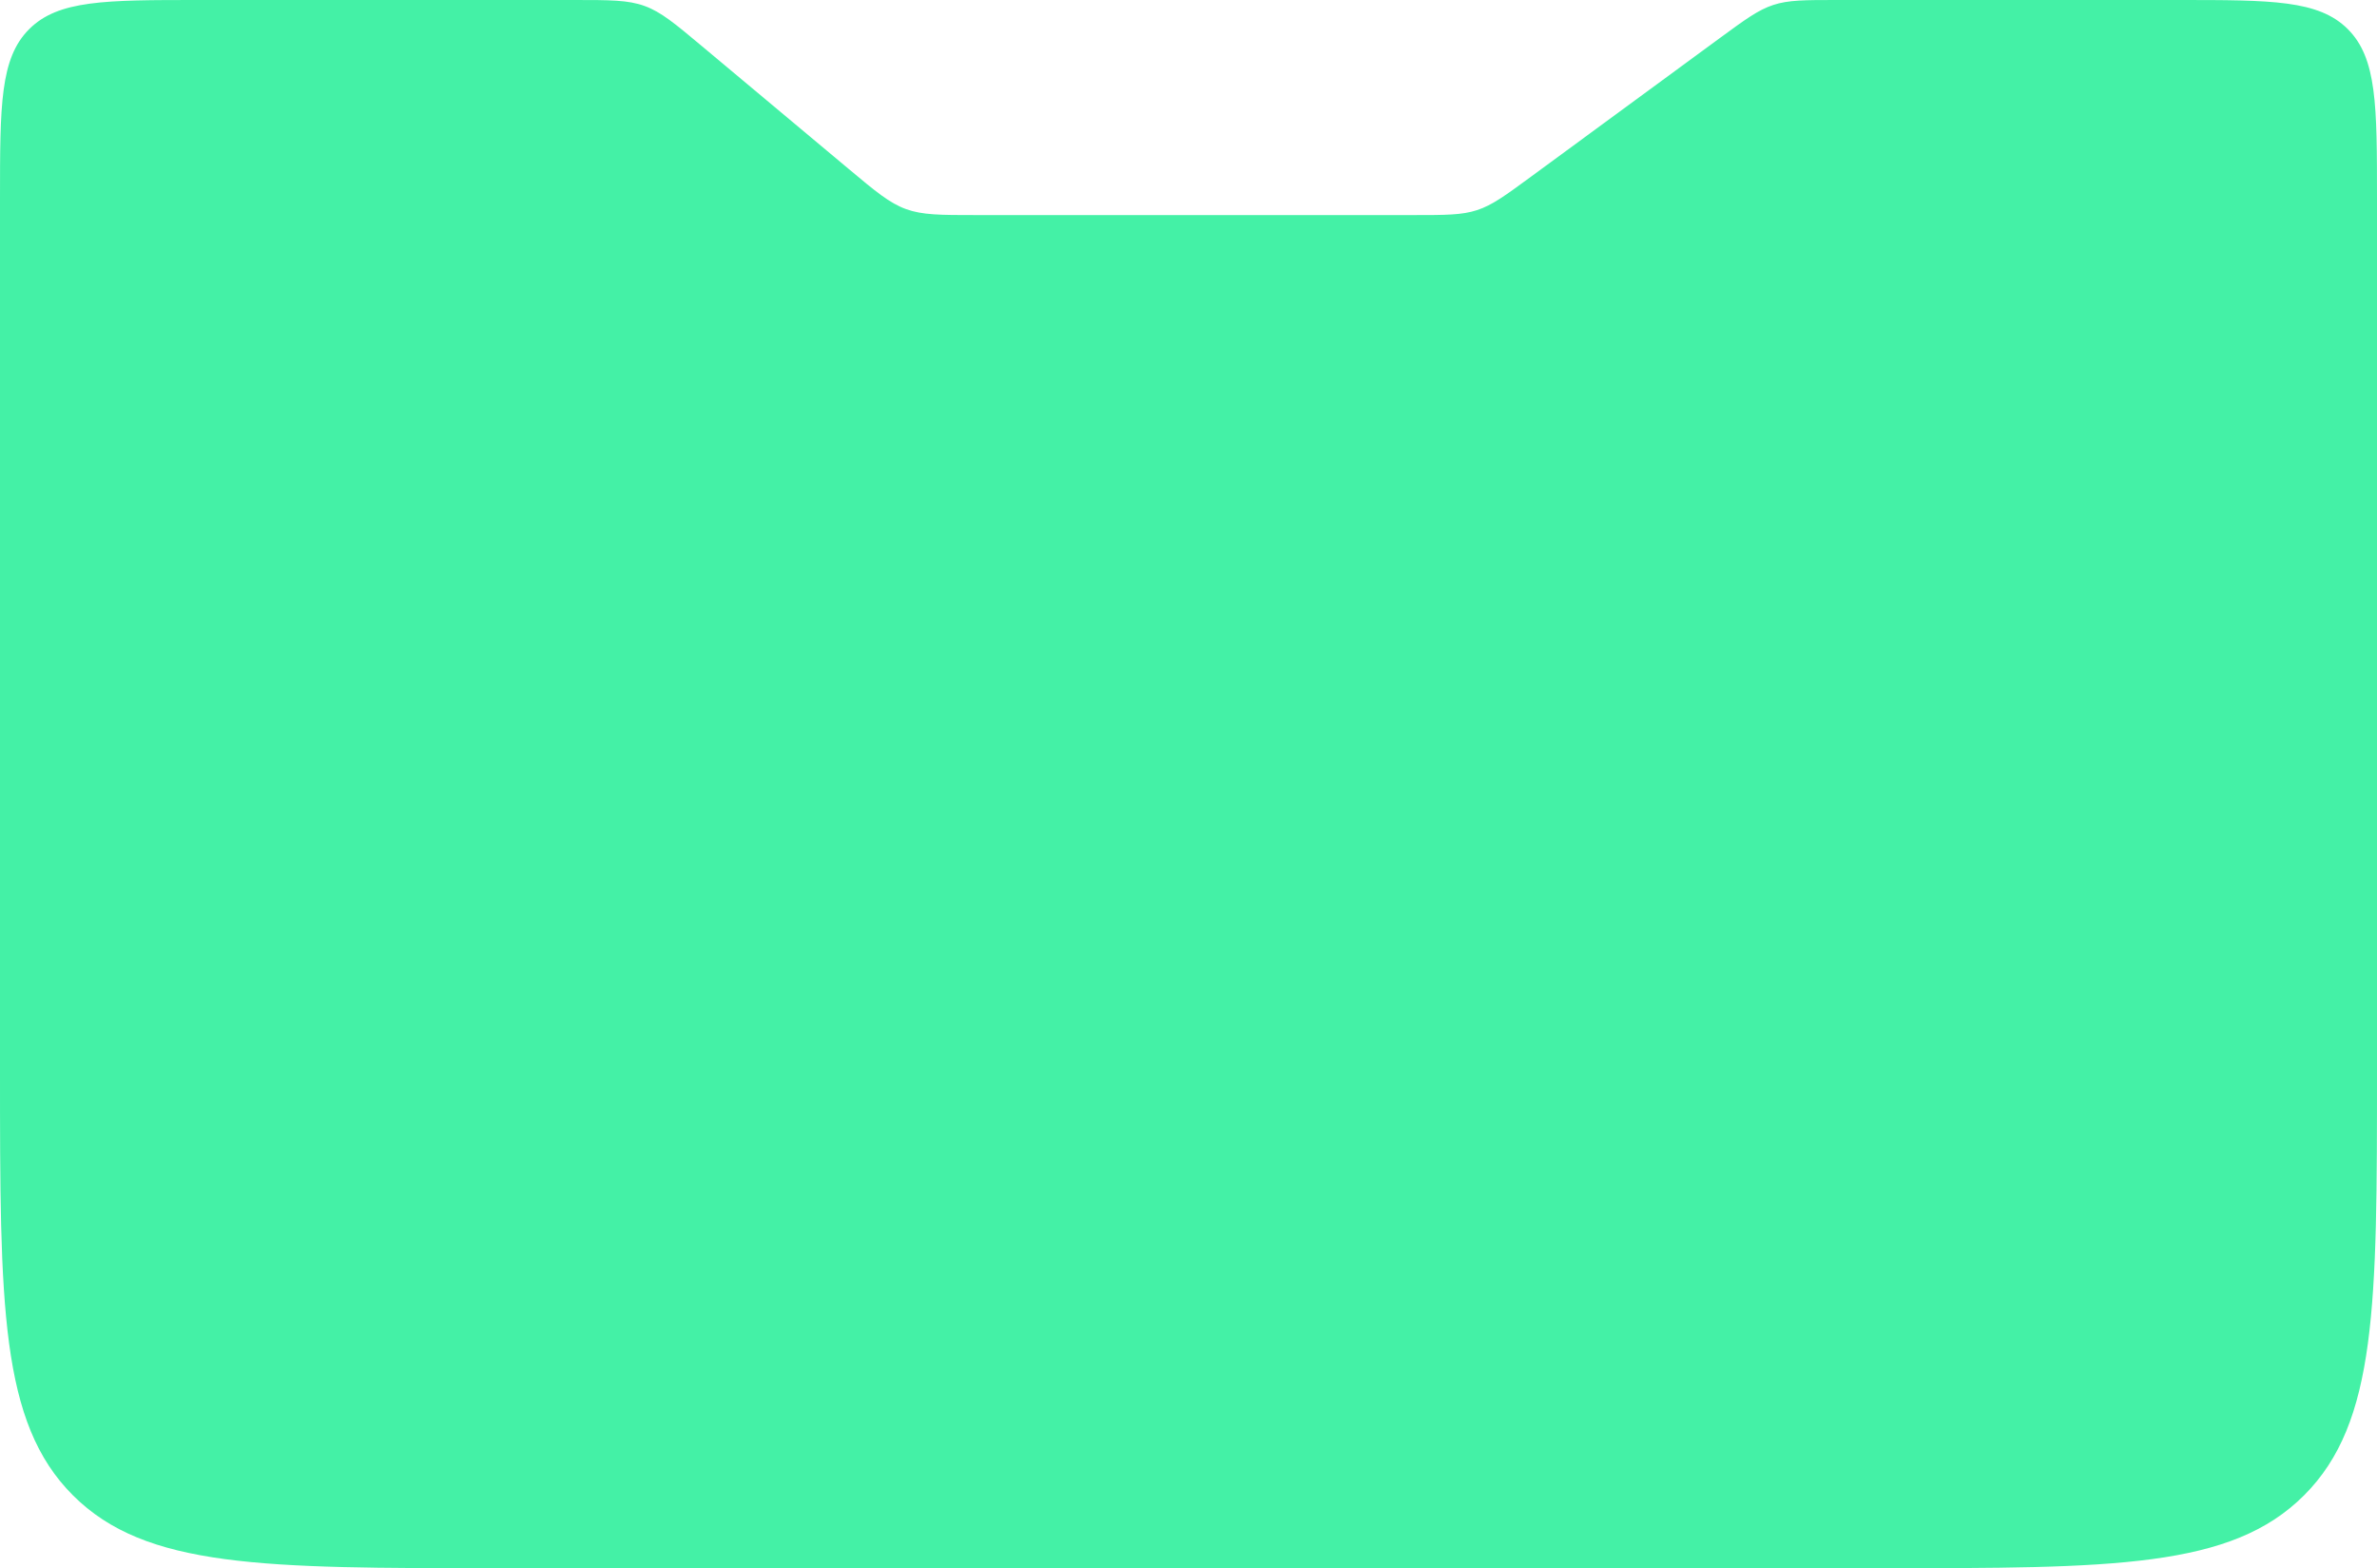 <svg width="382" height="252" viewBox="0 0 382 252" fill="none" xmlns="http://www.w3.org/2000/svg">
<path d="M0 32C0 16.915 0 9.373 4.686 4.686C9.373 0 16.915 0 32 0H92.319C98.069 0 100.944 0 103.591 0.961C106.237 1.922 108.442 3.767 112.852 7.456L136.336 27.103C140.746 30.793 142.952 32.638 145.598 33.599C148.244 34.56 151.119 34.56 156.869 34.56H190.556H227.156C232.353 34.56 234.952 34.56 237.379 33.764C239.806 32.969 241.901 31.432 246.091 28.356L276.272 6.203C280.462 3.128 282.557 1.59 284.984 0.795C287.411 0 290.01 0 295.207 0H350C365.085 0 372.627 0 377.314 4.686C382 9.373 382 16.915 382 32V172C382 209.712 382 228.569 370.284 240.284C358.569 252 339.712 252 302 252H80C42.288 252 23.431 252 11.716 240.284C0 228.569 0 209.712 0 172V32Z" fill="#44F1A6"/>
</svg>
